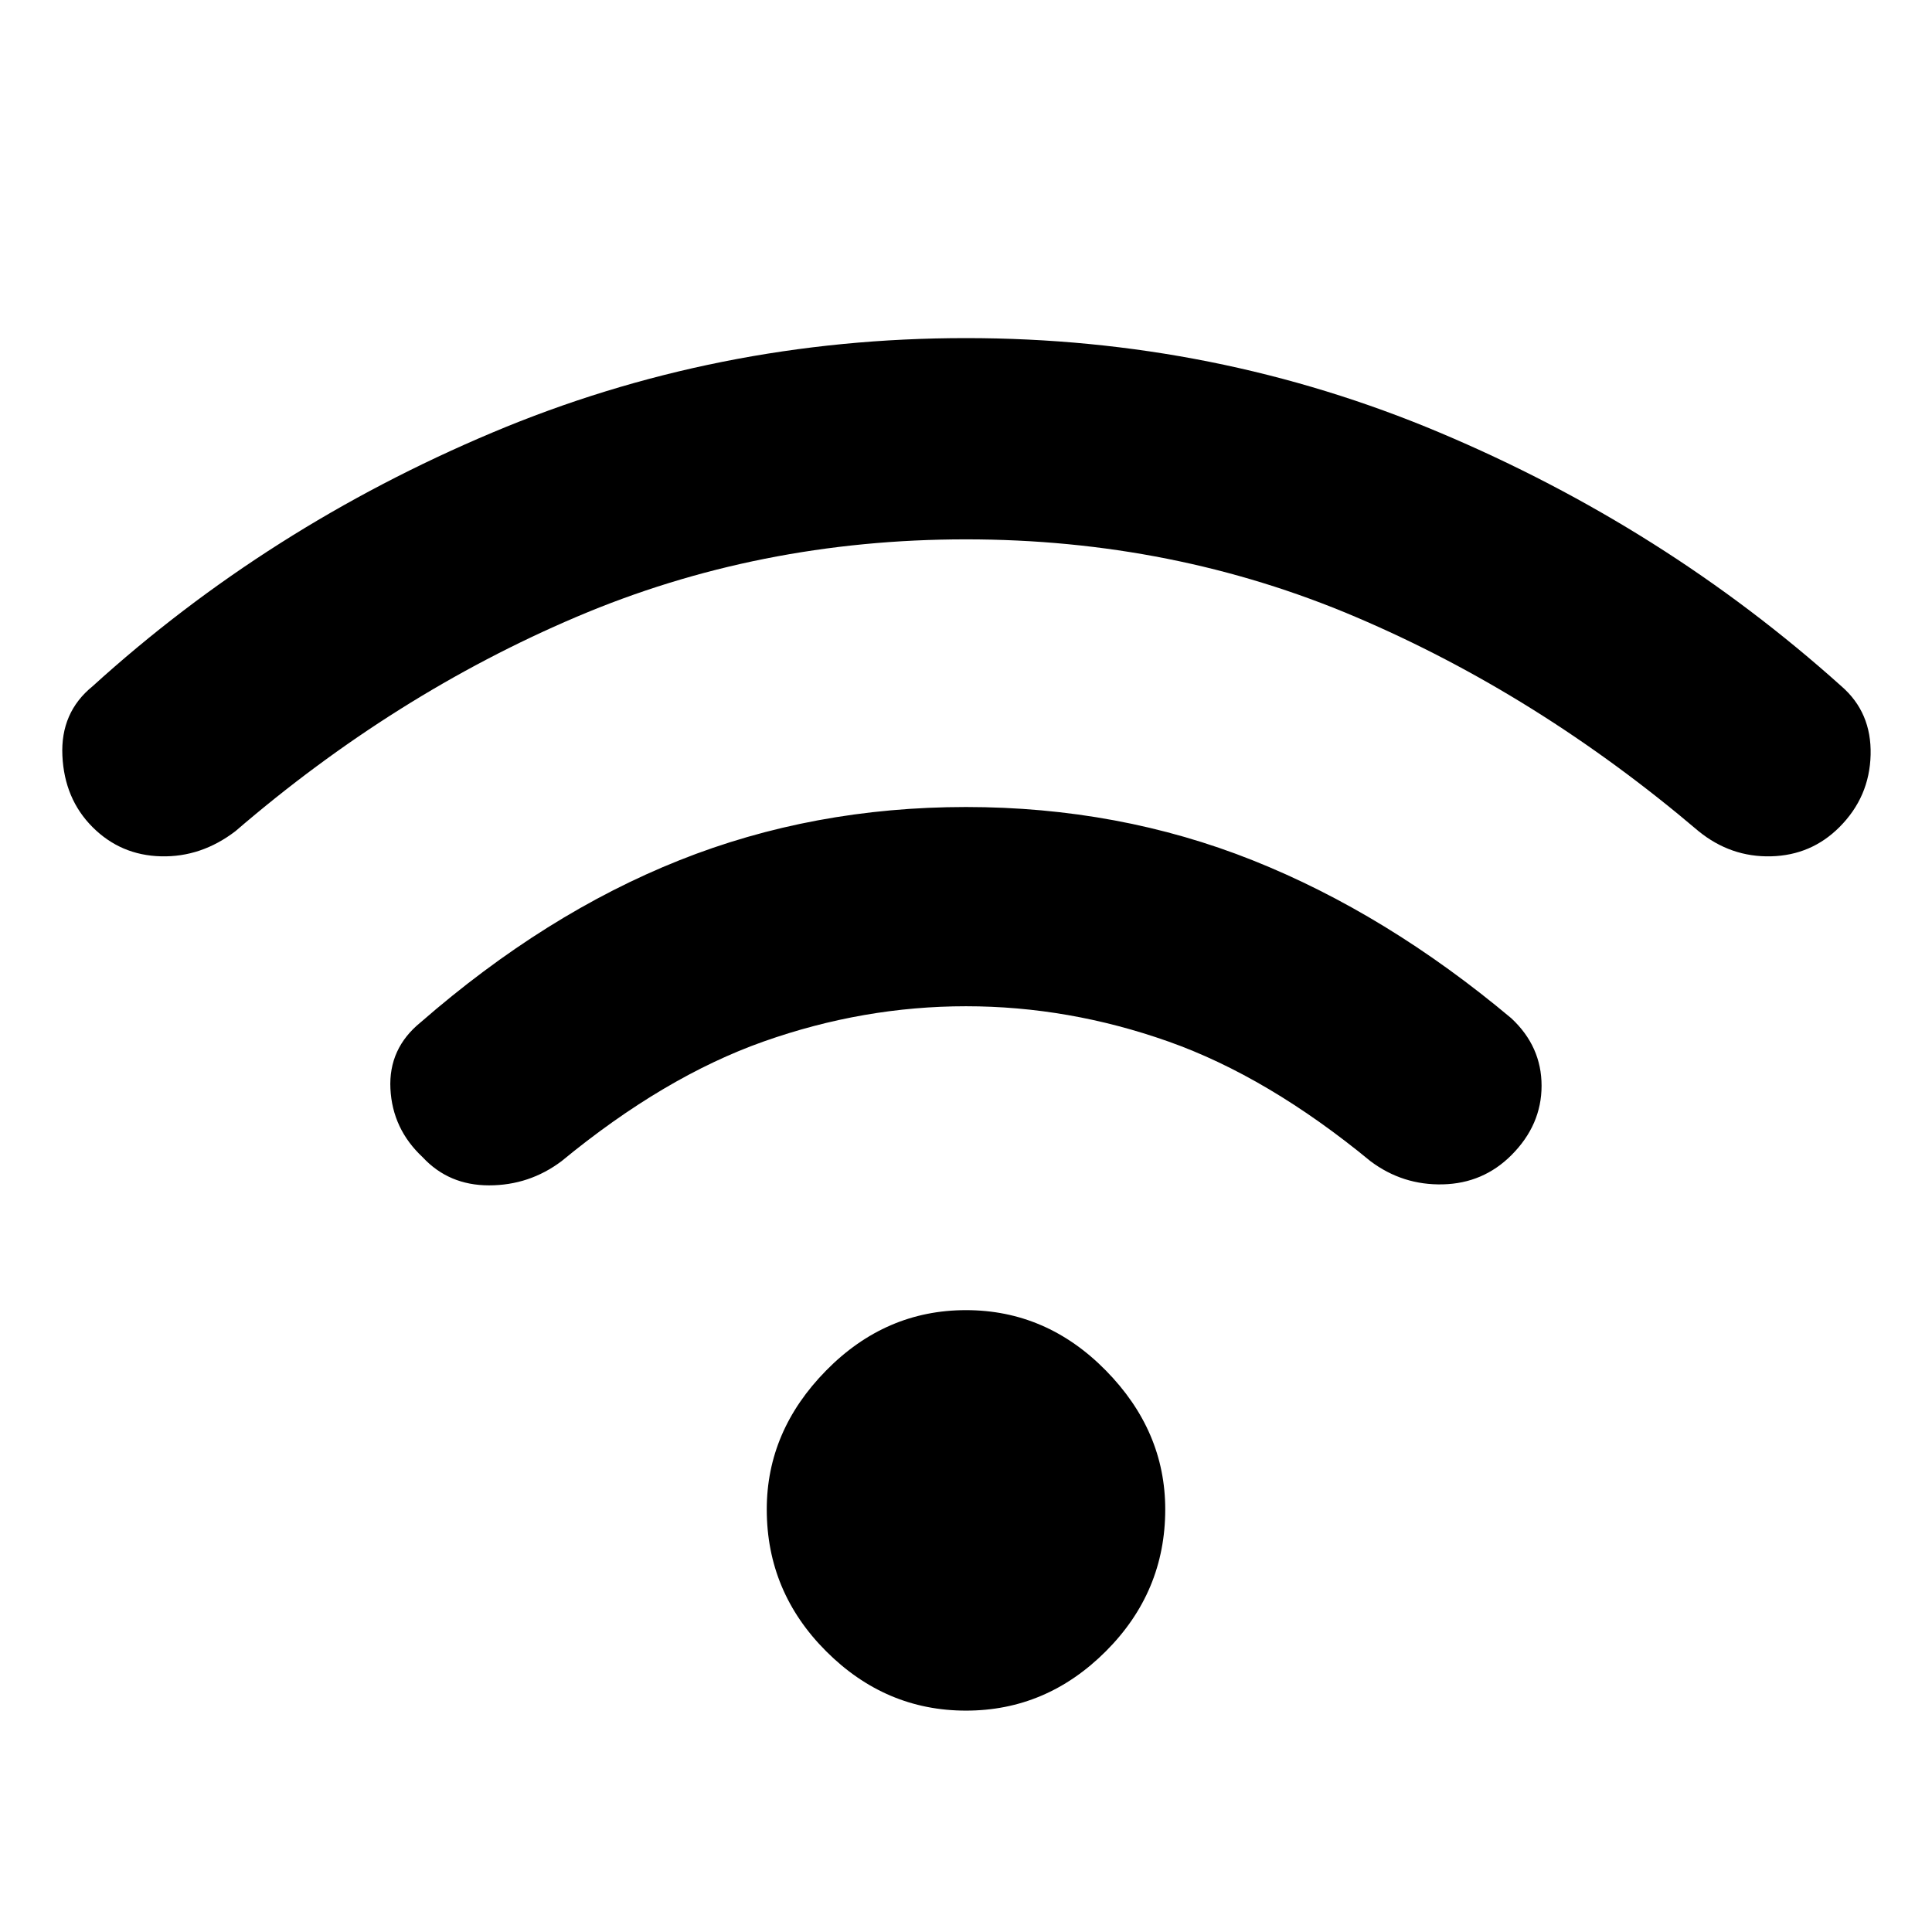 <svg xmlns="http://www.w3.org/2000/svg" height="48" width="48"><path d="M10.5 28.75Q9.75 28.05 9.7 27.05Q9.65 26.05 10.45 25.4Q13.55 22.7 16.875 21.375Q20.2 20.05 24 20.05Q27.8 20.05 31.125 21.375Q34.45 22.7 37.55 25.3Q38.3 26 38.3 26.975Q38.3 27.95 37.55 28.7Q36.85 29.4 35.85 29.425Q34.85 29.45 34.05 28.85Q31.5 26.75 29.025 25.875Q26.55 25 24 25Q21.45 25 18.975 25.875Q16.5 26.75 13.95 28.85Q13.15 29.45 12.15 29.45Q11.15 29.45 10.5 28.75ZM2.3 20.55Q1.6 19.85 1.55 18.775Q1.5 17.7 2.3 17.05Q6.65 13.1 12.225 10.75Q17.8 8.4 24 8.4Q30.2 8.4 35.775 10.75Q41.35 13.1 45.75 17.05Q46.5 17.7 46.475 18.75Q46.45 19.8 45.7 20.55Q45 21.25 44 21.275Q43 21.3 42.2 20.65Q38.2 17.25 33.675 15.325Q29.15 13.4 24 13.4Q18.85 13.4 14.325 15.325Q9.8 17.25 5.85 20.65Q5 21.3 4 21.275Q3 21.25 2.3 20.55ZM24 42.5Q22 42.5 20.525 41.025Q19.05 39.55 19.05 37.5Q19.05 35.55 20.525 34.05Q22 32.55 24 32.55Q26 32.55 27.475 34.05Q28.95 35.55 28.95 37.5Q28.95 39.55 27.475 41.025Q26 42.5 24 42.5Z"/></svg>